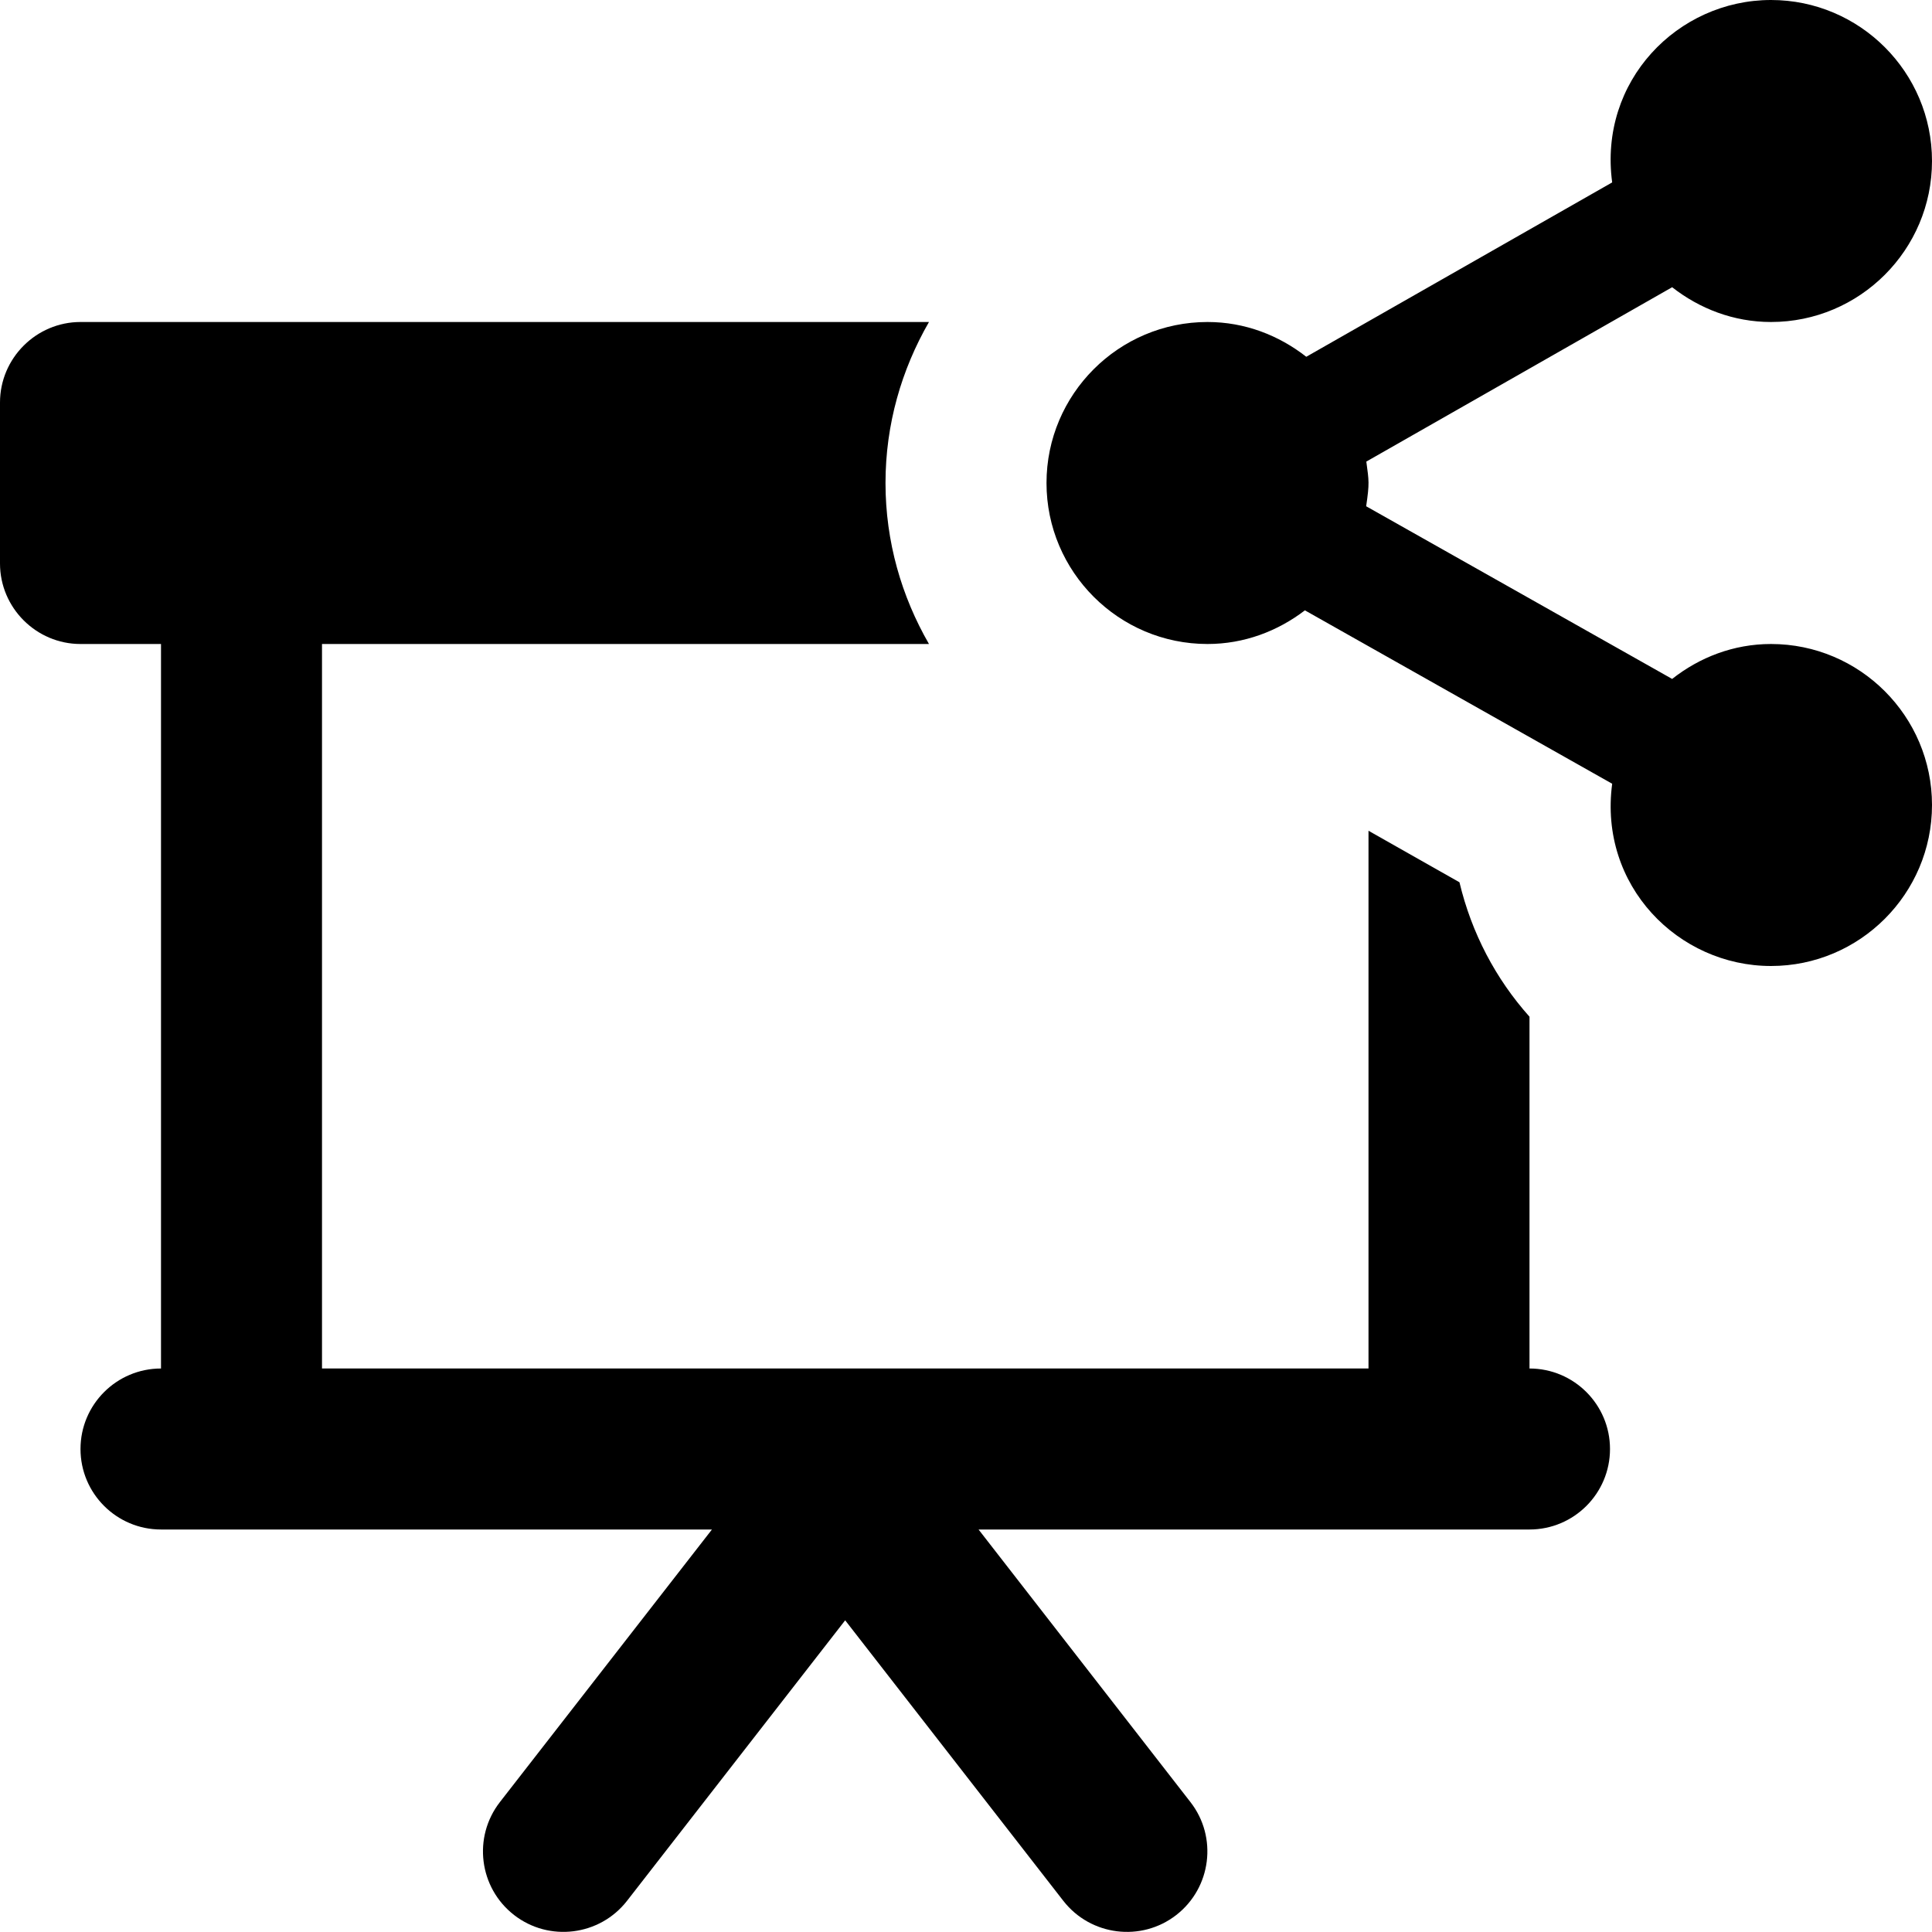 <svg id="bold" enable-background="new 0 0 24 24" height="512" viewBox="0 0 24 24" width="512" xmlns="http://www.w3.org/2000/svg"><path d="m22 8c-.465 0-.888.166-1.228.434l-3.801-2.145c.042-.289.035-.309.002-.555l3.799-2.166c.34.266.763.432 1.228.432 1.103 0 2-.897 2-2s-.897-2-2-2c-1.159 0-2.143 1.006-1.973 2.266l-3.8 2.166c-.34-.266-.762-.432-1.227-.432-1.103 0-2 .897-2 2s.897 2 2 2c.456 0 .873-.16 1.21-.418l3.817 2.154c-.169 1.266.821 2.264 1.973 2.264 1.103 0 2-.897 2-2s-.897-2-2-2z"/><path d="m19 17v-4.37c-.42-.47-.72-1.04-.87-1.67l-1.13-.64v6.68h-13v-9h7.54c-.34-.59-.54-1.27-.54-2s.2-1.41.54-2h-10.54c-.55 0-1 .45-1 1v2c0 .55.45 1 1 1h1v9c-.552 0-1 .448-1 1s.448 1 1 1h6.844l-2.634 3.386c-.339.436-.26 1.064.176 1.403.434.337 1.063.26 1.403-.176l2.71-3.485 2.71 3.485c.339.435.968.514 1.403.176.436-.339.515-.968.176-1.403l-2.632-3.386h6.844c.552 0 1-.448 1-1s-.448-1-1-1z"/></svg>